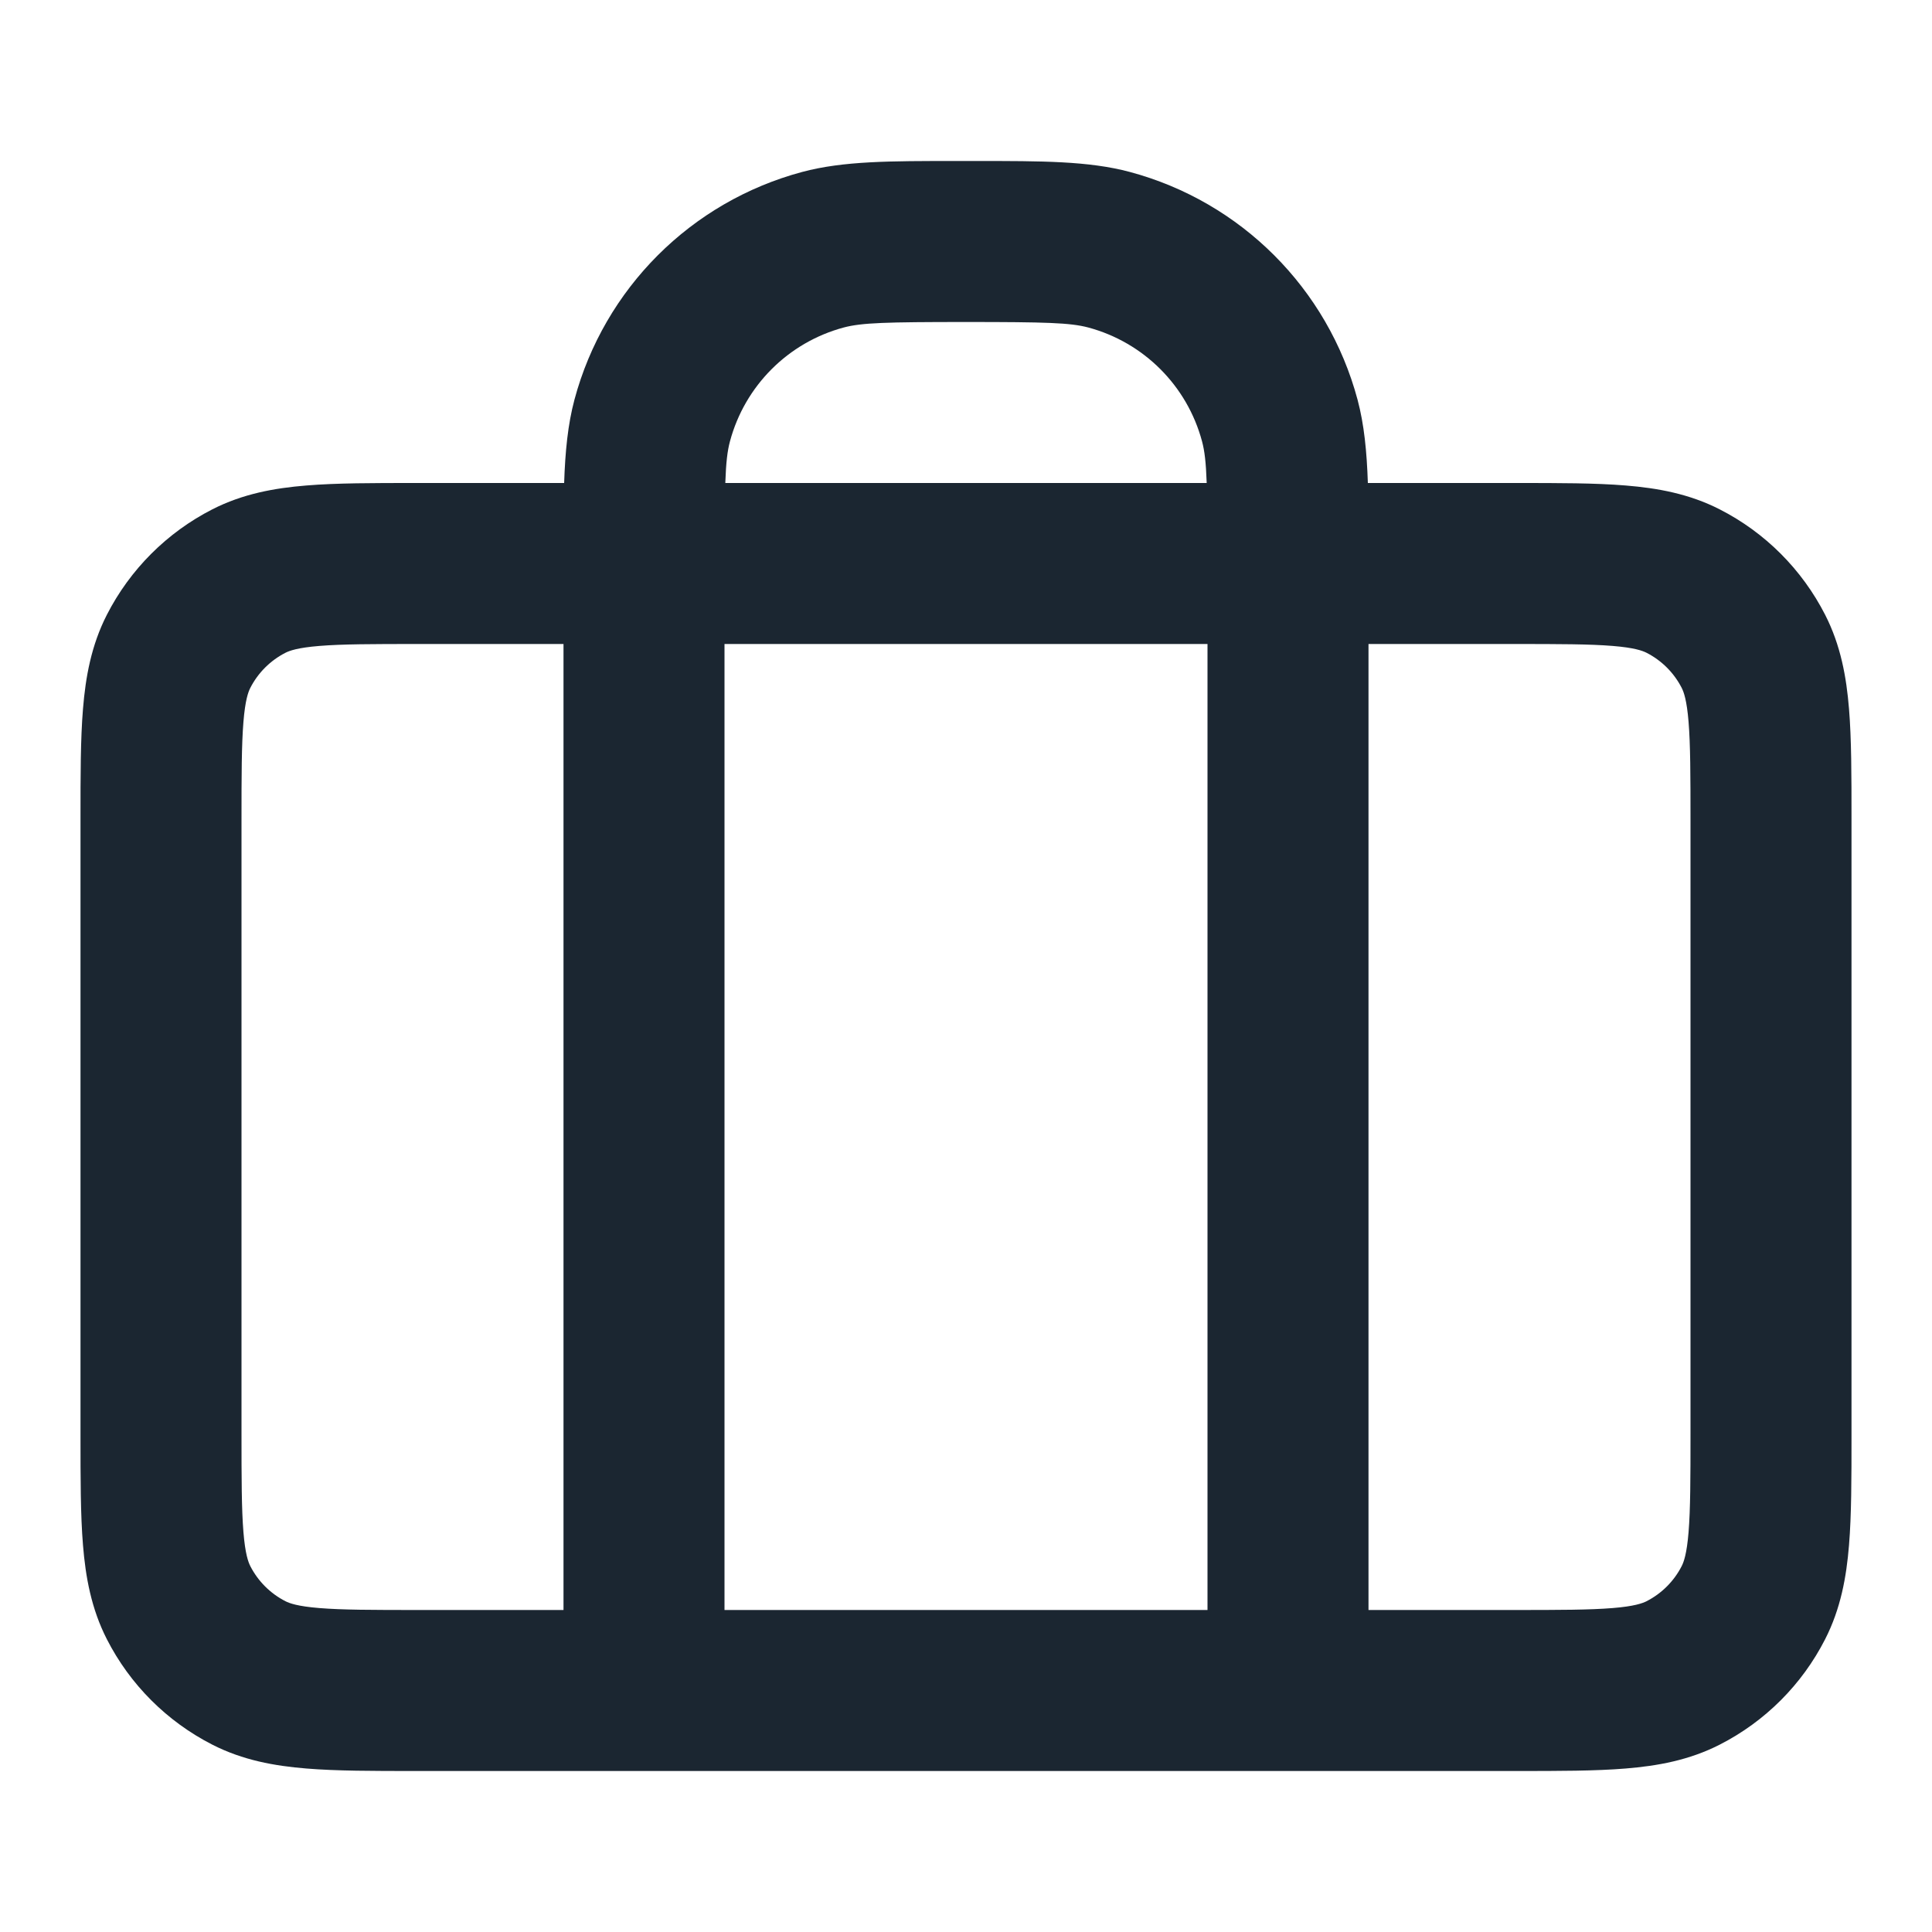 <svg width="24" height="24" viewBox="0 0 24 24" fill="none" xmlns="http://www.w3.org/2000/svg">
<path fill-rule="evenodd" clip-rule="evenodd" d="M11.862 2C11.908 2 11.954 2 12 2C12.046 2 12.092 2 12.138 2C12.933 2 13.524 1.999 14.035 2.136C15.416 2.506 16.494 3.584 16.864 4.965C16.946 5.272 16.979 5.608 16.992 6L18.838 6C19.366 6 19.82 6 20.195 6.031C20.59 6.063 20.984 6.134 21.362 6.327C21.927 6.615 22.385 7.074 22.673 7.638C22.866 8.016 22.937 8.41 22.969 8.805C23 9.18 23 9.634 23 10.161V17.839C23 18.366 23 18.82 22.969 19.195C22.937 19.59 22.866 19.984 22.673 20.362C22.385 20.927 21.927 21.385 21.362 21.673C20.984 21.866 20.59 21.937 20.195 21.969C19.82 22 19.366 22 18.839 22H5.161C4.634 22 4.18 22 3.805 21.969C3.41 21.937 3.016 21.866 2.638 21.673C2.074 21.385 1.615 20.927 1.327 20.362C1.134 19.984 1.063 19.59 1.031 19.195C1 18.82 1 18.366 1 17.838V10.162C1 9.634 1 9.18 1.031 8.805C1.063 8.41 1.134 8.016 1.327 7.638C1.615 7.074 2.074 6.615 2.638 6.327C3.016 6.134 3.41 6.063 3.805 6.031C4.18 6 4.634 6 5.161 6L7.008 6C7.021 5.608 7.054 5.272 7.136 4.965C7.506 3.584 8.584 2.506 9.965 2.136C10.476 1.999 11.067 2 11.862 2ZM7 8H5.2C4.623 8 4.251 8.001 3.968 8.024C3.696 8.046 3.595 8.084 3.546 8.109C3.358 8.205 3.205 8.358 3.109 8.546C3.084 8.595 3.046 8.696 3.024 8.968C3.001 9.251 3 9.623 3 10.2V17.8C3 18.377 3.001 18.749 3.024 19.032C3.046 19.304 3.084 19.404 3.109 19.454C3.205 19.642 3.358 19.795 3.546 19.891C3.595 19.916 3.696 19.954 3.968 19.976C4.251 19.999 4.623 20 5.2 20H7V8ZM9 20V8H15V20H9ZM17 20H18.8C19.377 20 19.749 19.999 20.032 19.976C20.304 19.954 20.404 19.916 20.454 19.891C20.642 19.795 20.795 19.642 20.891 19.454C20.916 19.404 20.954 19.304 20.976 19.032C20.999 18.749 21 18.377 21 17.8V10.2C21 9.623 20.999 9.251 20.976 8.968C20.954 8.696 20.916 8.595 20.891 8.546C20.795 8.358 20.642 8.205 20.454 8.109C20.404 8.084 20.304 8.046 20.032 8.024C19.749 8.001 19.377 8 18.8 8H17V20ZM14.99 6H9.01C9.019 5.742 9.036 5.601 9.068 5.482C9.253 4.792 9.792 4.253 10.482 4.068C10.705 4.009 11.006 4 12 4C12.994 4 13.295 4.009 13.518 4.068C14.208 4.253 14.747 4.792 14.932 5.482C14.964 5.601 14.981 5.742 14.99 6Z" fill="#1B2631"/>
</svg>
